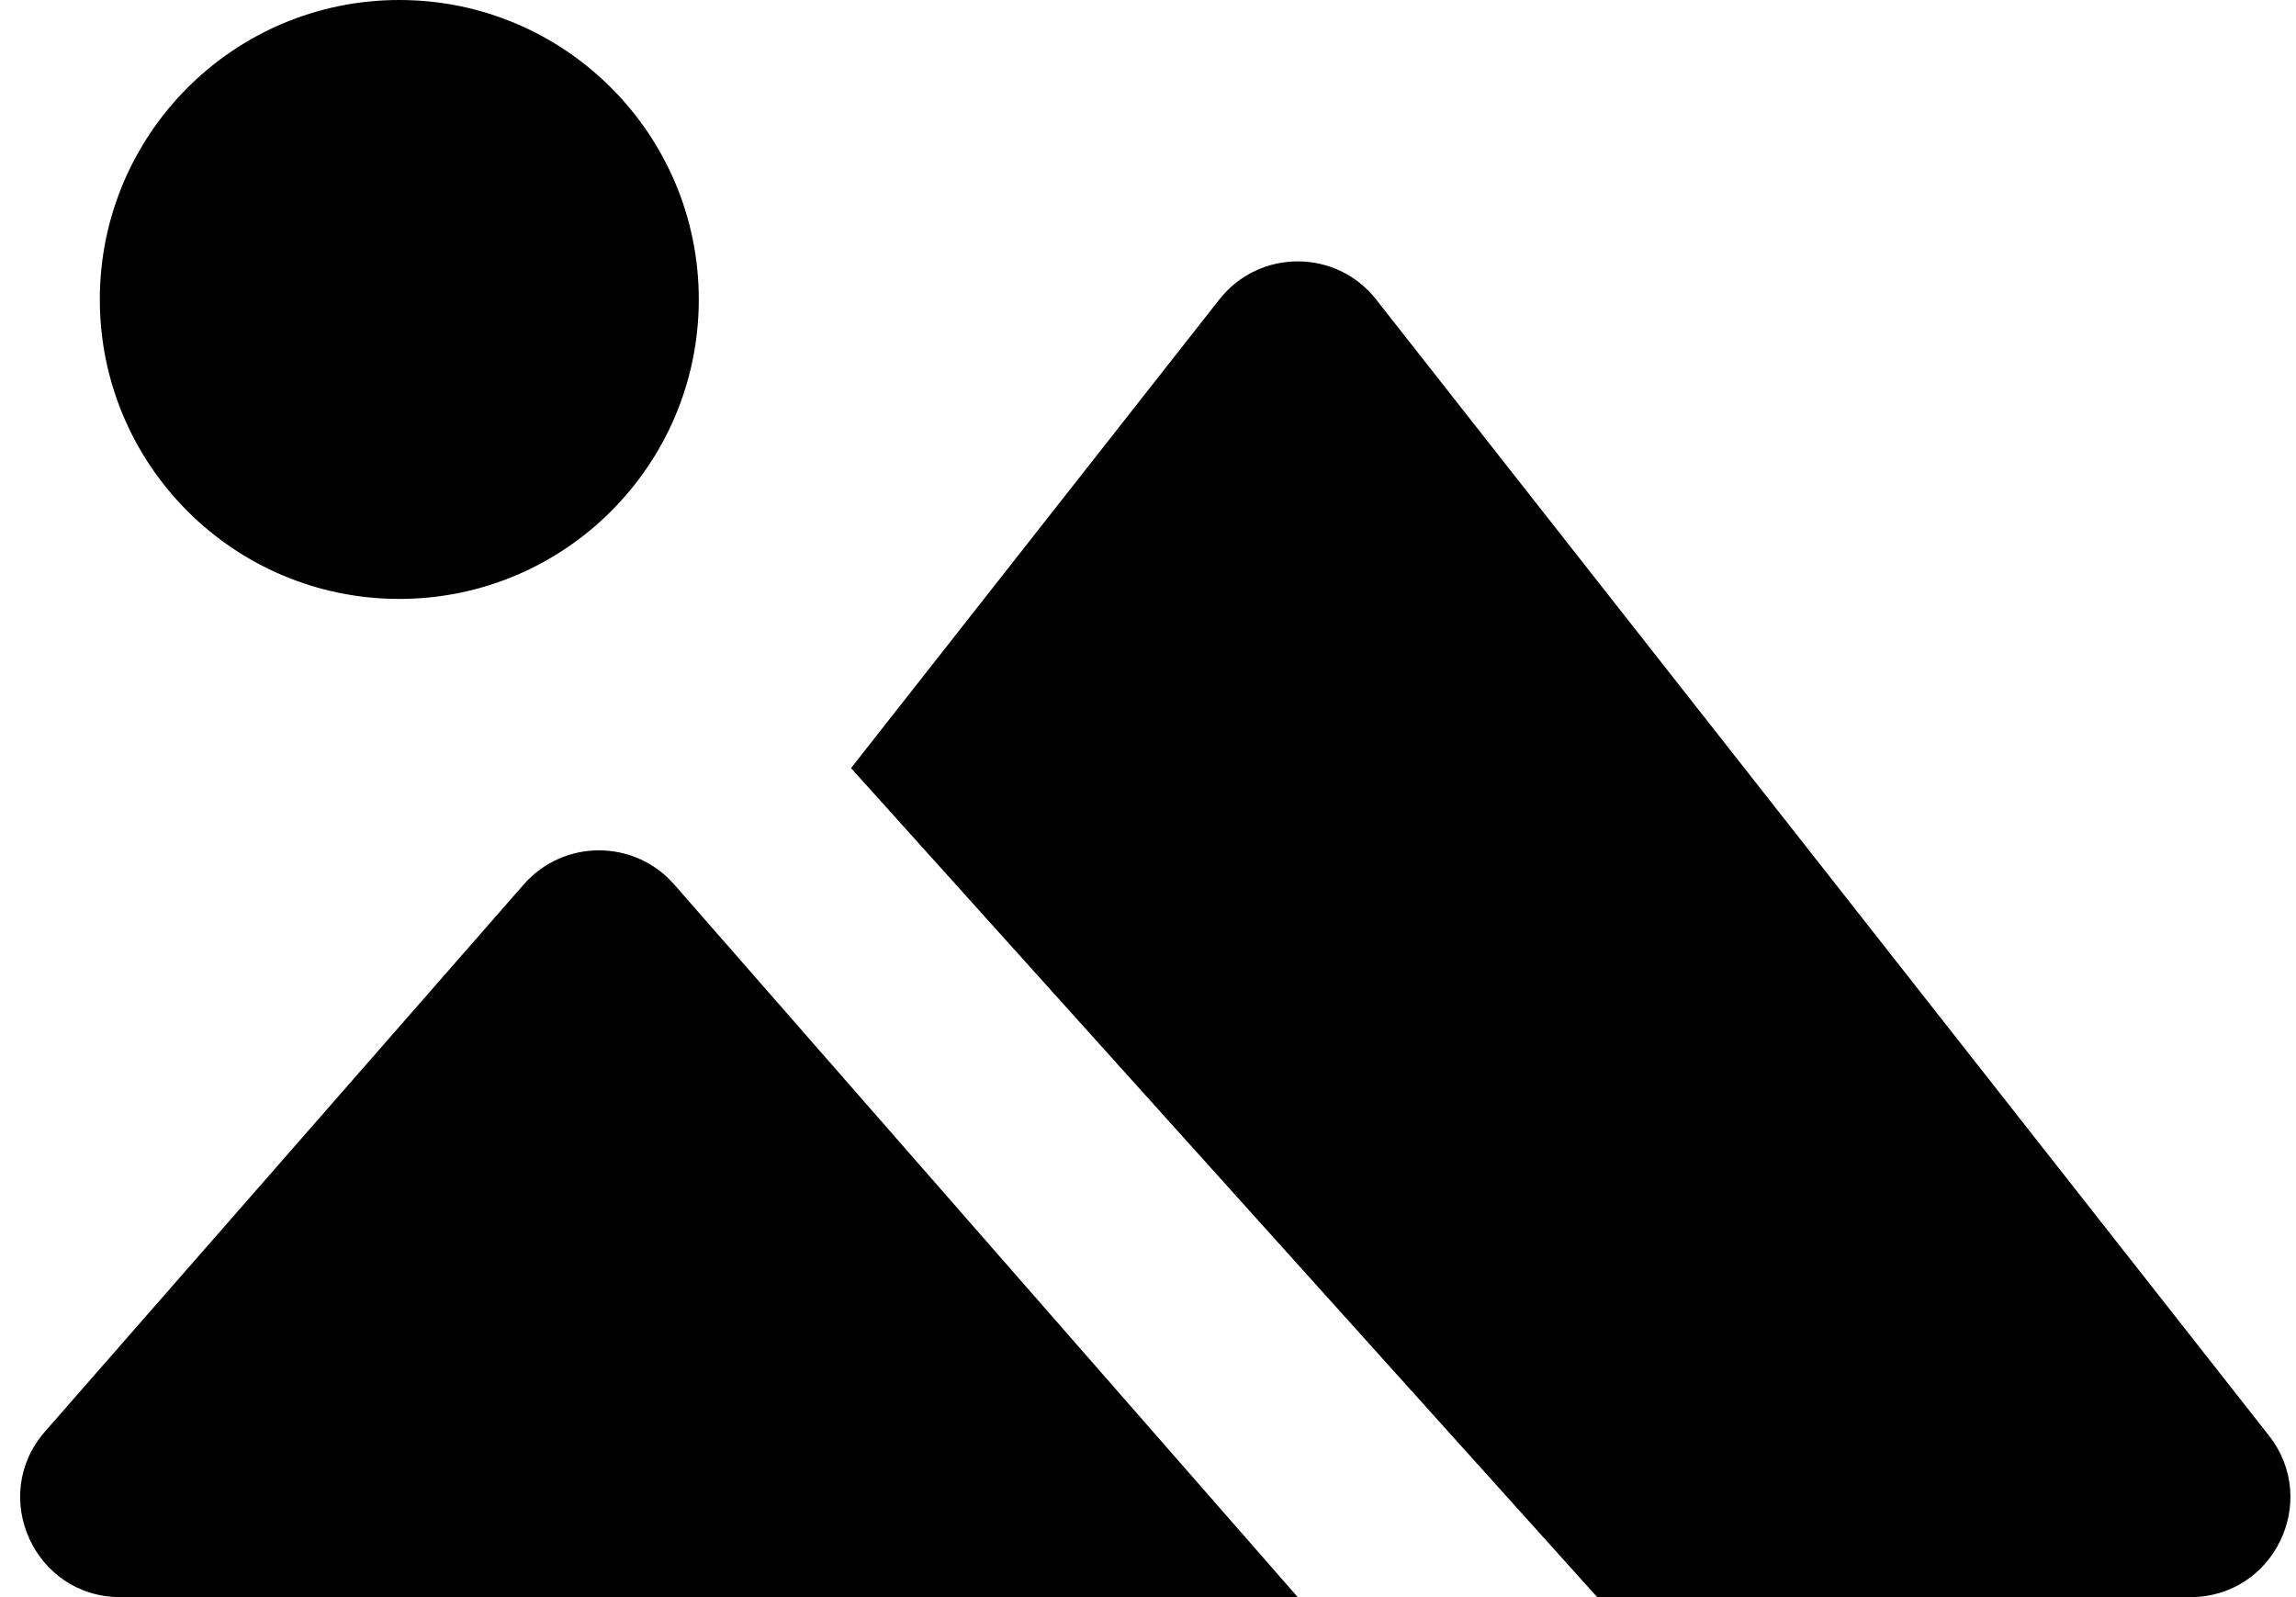 <svg width="23" height="16" viewBox="0 0 23 16" fill="none" xmlns="http://www.w3.org/2000/svg">
    <path fill-rule="evenodd" clip-rule="evenodd" d="M7 3C7 4.657 5.657 6 4 6C2.343 6 1 4.657 1 3C1 1.343 2.343 0 4 0C5.657 0 7 1.343 7 3ZM5.247 8.86L0.451 14.341C-0.115 14.988 0.345 16 1.204 16H13L6.753 8.86C6.354 8.405 5.646 8.405 5.247 8.86ZM12.214 3.001L8.525 7.695L16 16H21.942C22.777 16 23.244 15.038 22.729 14.382L13.786 3.001C13.386 2.491 12.614 2.491 12.214 3.001Z" fill="black"/>
</svg>